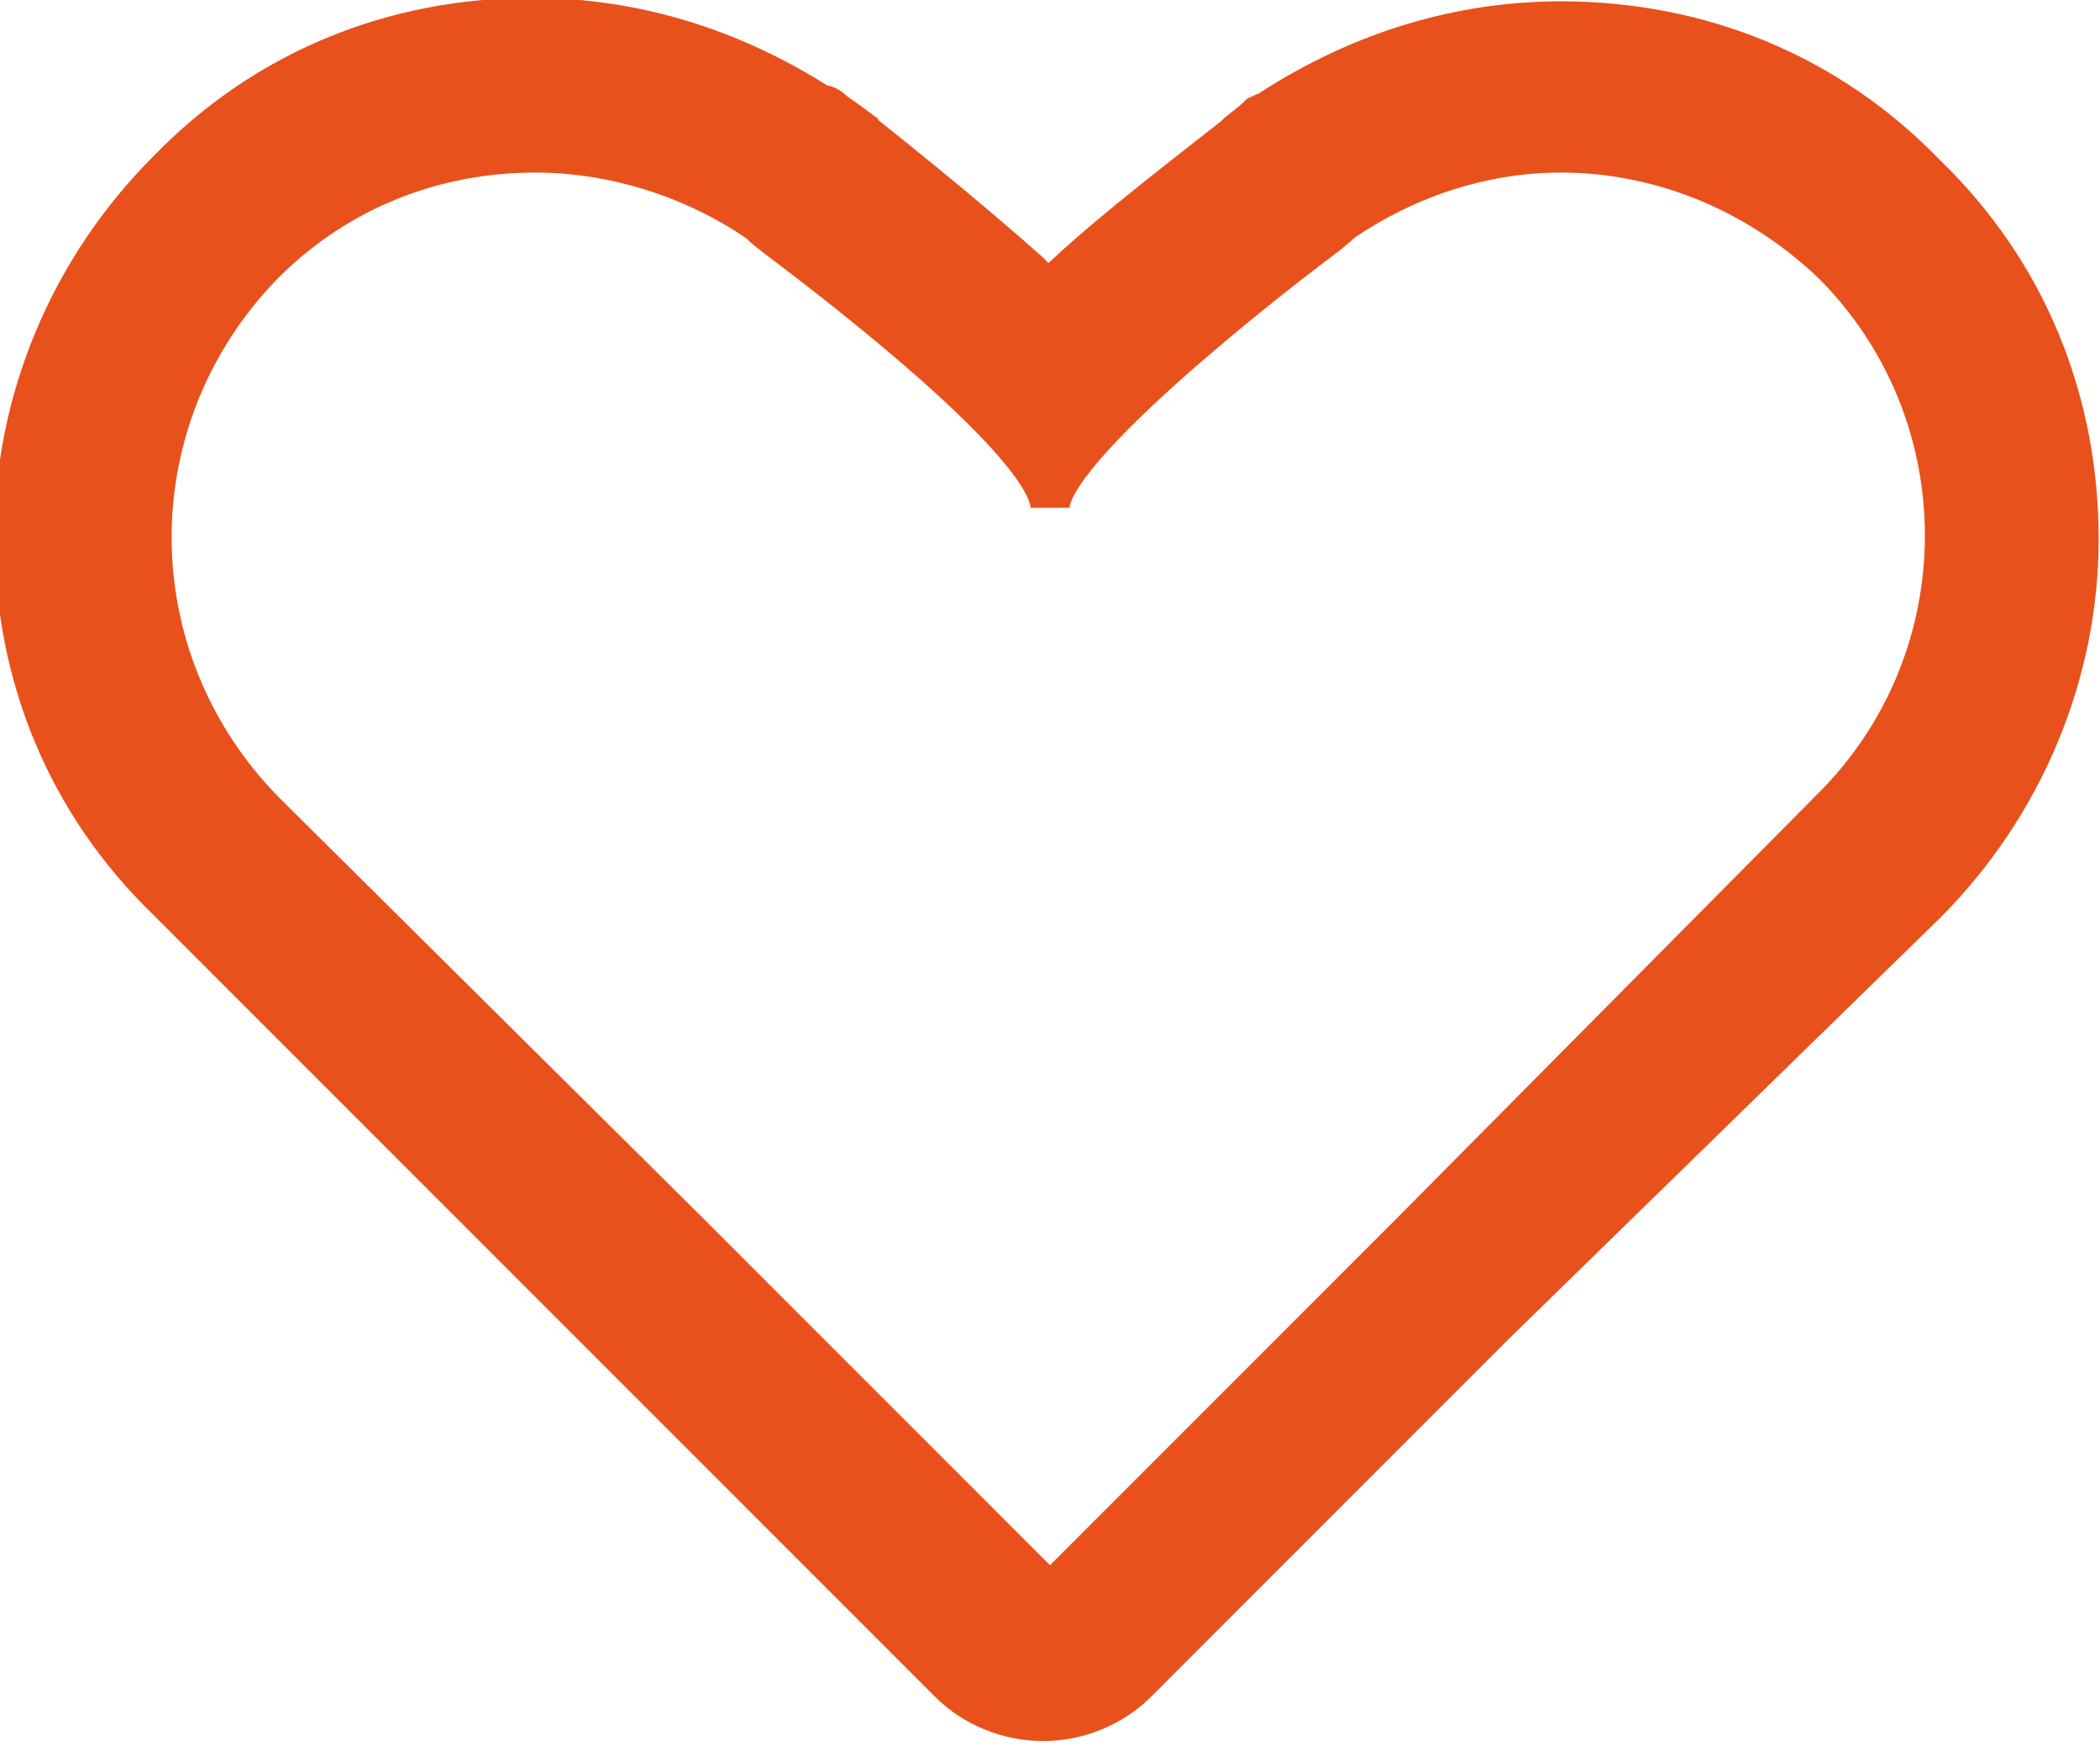 <?xml version="1.0" encoding="utf-8"?>
<!-- Generator: Adobe Illustrator 18.0.0, SVG Export Plug-In . SVG Version: 6.00 Build 0)  -->
<!DOCTYPE svg PUBLIC "-//W3C//DTD SVG 1.1//EN" "http://www.w3.org/Graphics/SVG/1.1/DTD/svg11.dtd">
<svg version="1.1" id="Layer_1" xmlns="http://www.w3.org/2000/svg" xmlns:xlink="http://www.w3.org/1999/xlink" x="0px" y="0px"
	 viewBox="0 0 60.4 50.2" enable-background="new 0 0 60.4 50.2" xml:space="preserve">
<path fill="#E8511B" stroke="#E8511B" stroke-width="1.123" stroke-miterlimit="10" d="M44.9,4.4c2.8,0,5.6,1.1,7.8,3.2
	c4.3,4.3,4.3,11.3,0,15.6L40.5,35.5L38,38l-7.8,7.8L22.4,38l-2.5-2.5L7.6,23.3C3.3,18.9,3.3,12,7.6,7.6c2.2-2.2,5-3.2,7.8-3.2
	c2.2,0,4.5,0.7,6.4,2l0,0c0,0,0.2,0.2,0.6,0.5c0,0,0,0,0,0c2,1.5,7.8,6,7.8,7.7c0-1.6,5.8-6.2,7.8-7.7c0,0,0,0,0,0
	c0.4-0.3,0.6-0.5,0.6-0.5l0,0C40.5,5.1,42.7,4.4,44.9,4.4 M44.9,0.6c-3,0-5.8,0.9-8.3,2.5c-0.1,0.1-0.2,0.1-0.4,0.2
	c0,0-0.2,0.2-0.6,0.5c0,0-0.1,0.1-0.1,0.1c-2.3,1.8-4.1,3.2-5.4,4.5C30,8.2,29.8,8,29.6,7.8c-1.8-1.6-3.8-3.2-4.8-4
	c0,0-0.1,0-0.1-0.1c-0.4-0.3-0.7-0.5-0.7-0.5c-0.1-0.1-0.2-0.2-0.4-0.2c-2.5-1.6-5.3-2.5-8.3-2.5c-4,0-7.7,1.5-10.5,4.4
	c-2.8,2.8-4.4,6.6-4.4,10.5c0,4,1.5,7.7,4.4,10.5l12.2,12.2l2.5,2.5l7.8,7.8c0.7,0.7,1.7,1.1,2.7,1.1l0,0c1,0,2-0.4,2.7-1.1l7.8-7.8
	l2.5-2.5L55.4,26c2.8-2.8,4.4-6.6,4.4-10.5c0-4-1.5-7.7-4.4-10.5C52.6,2.1,48.9,0.6,44.9,0.6L44.9,0.6z"/>
</svg>
